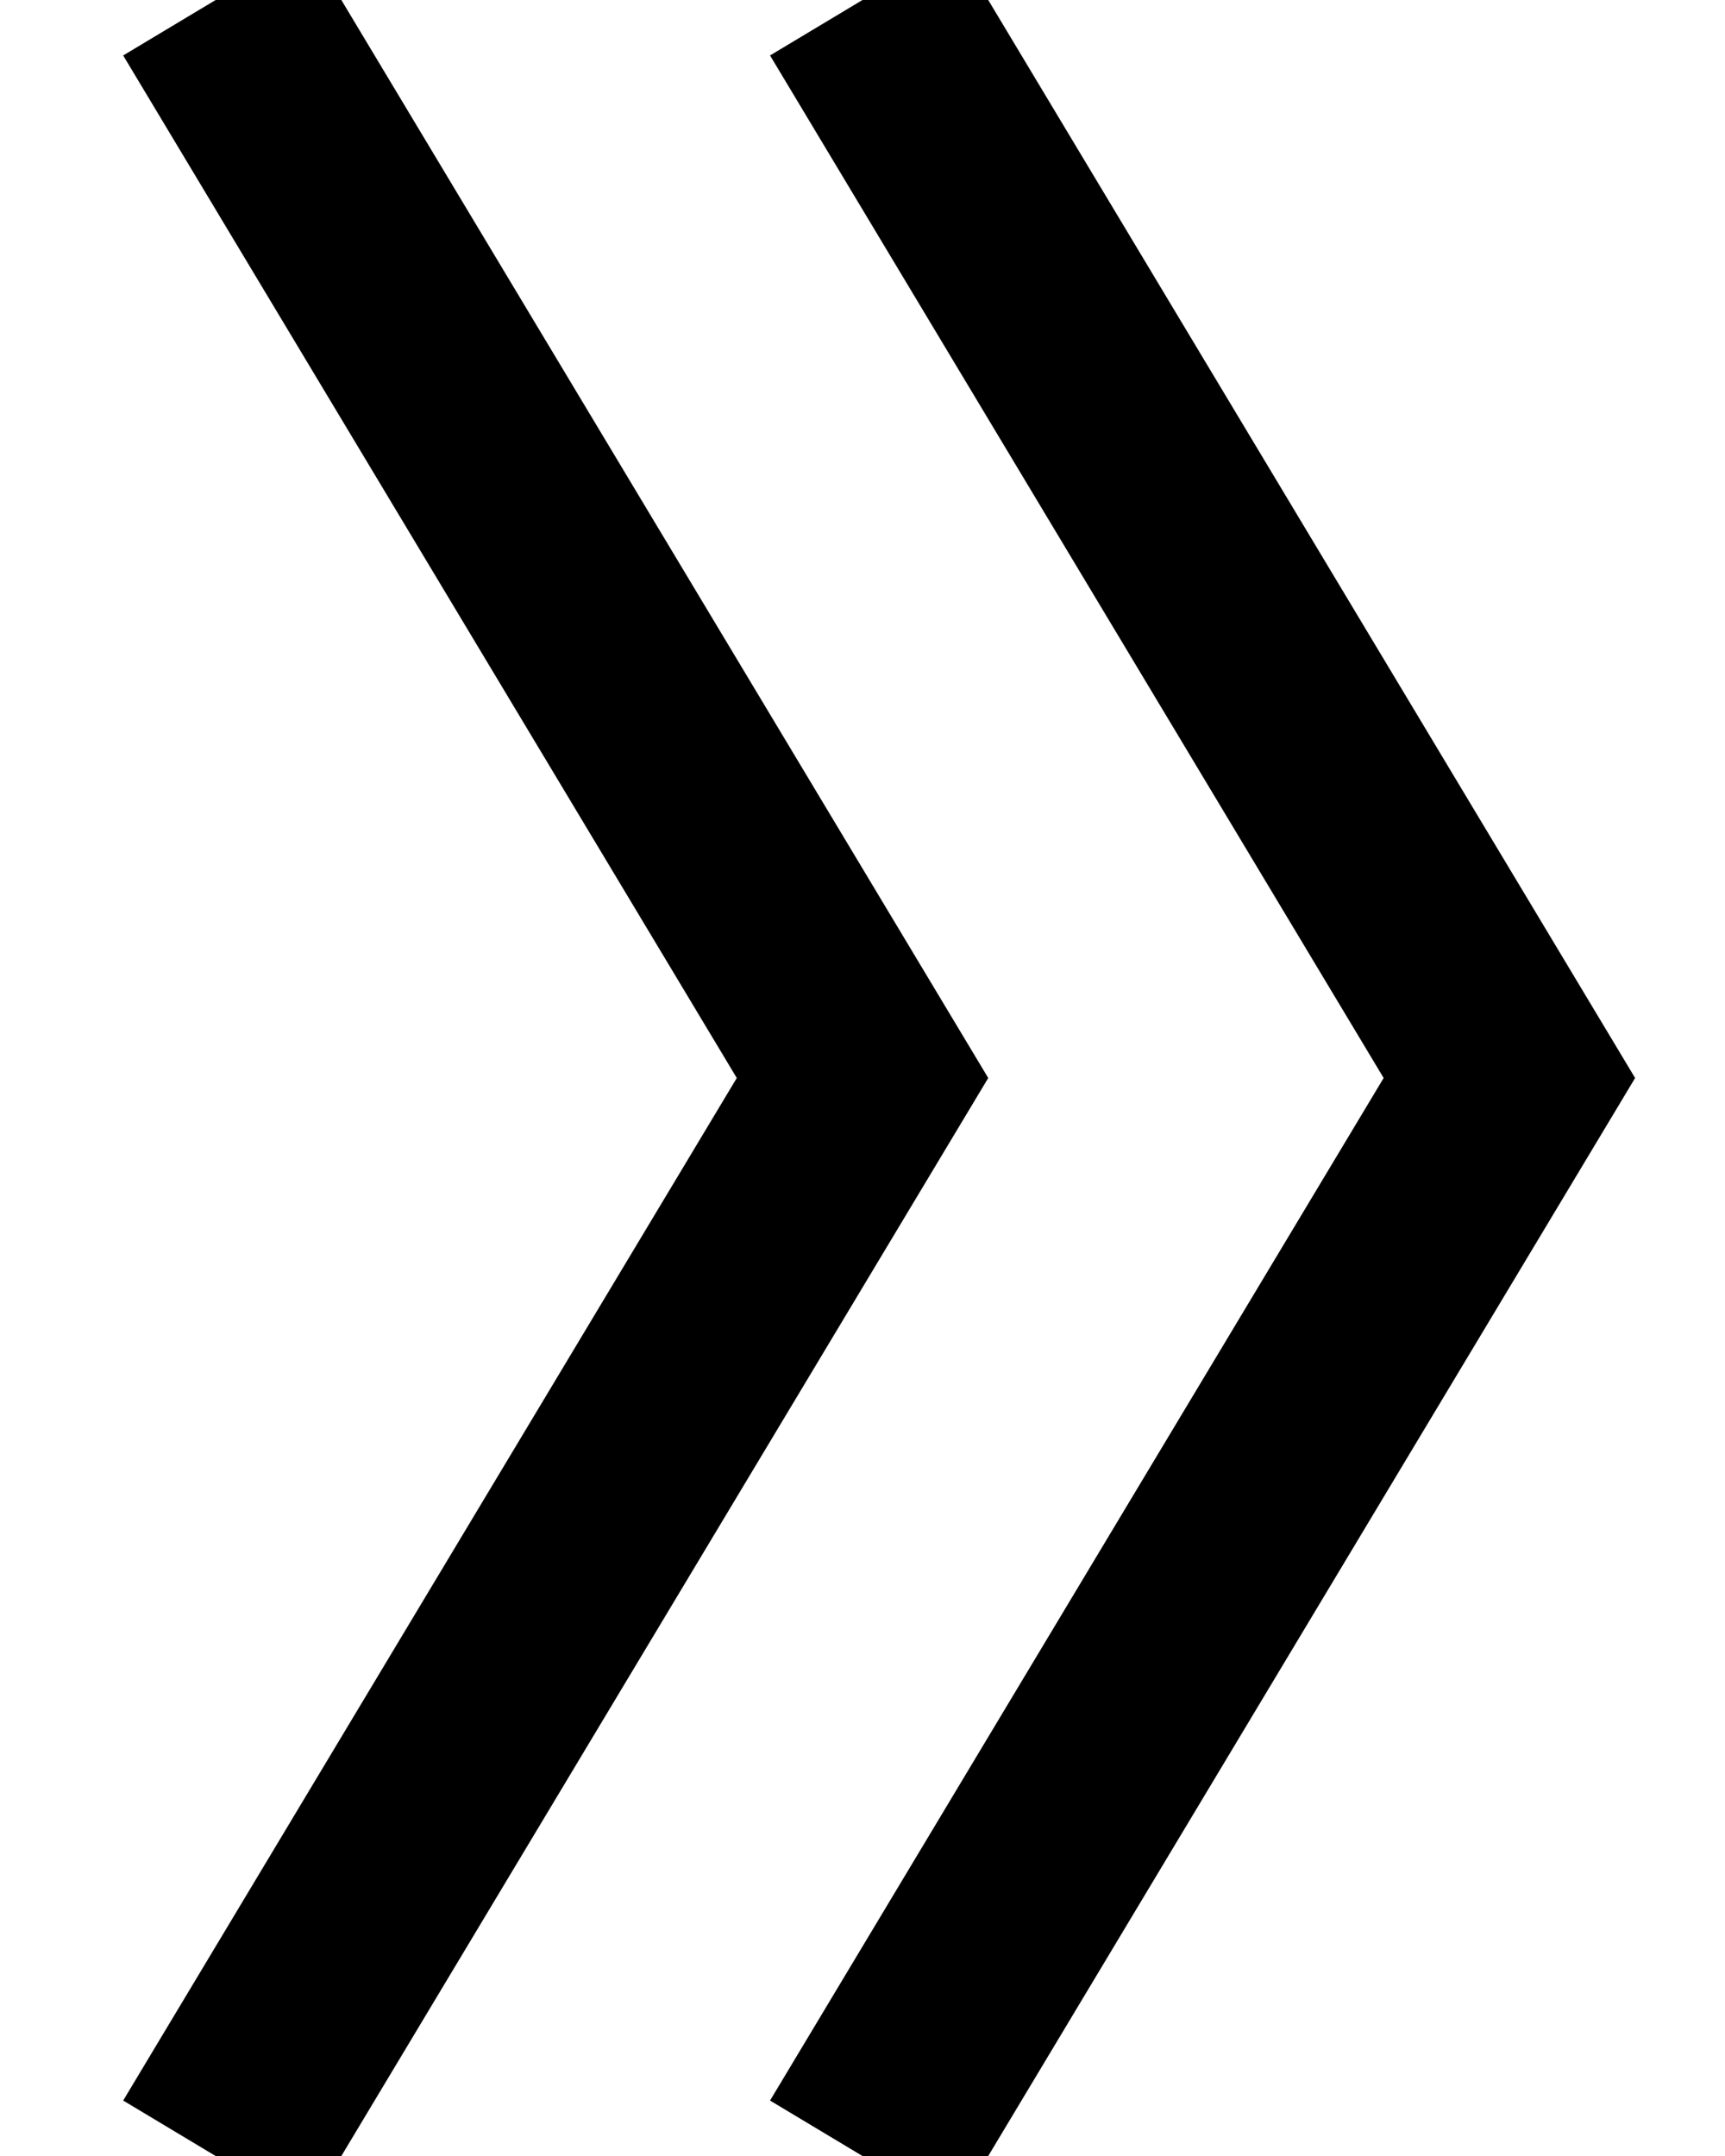 <?xml version="1.0" encoding="UTF-8"?>
<svg width="8px" height="10px" viewBox="0 0 8 10" version="1.1" xmlns="http://www.w3.org/2000/svg" xmlns:xlink="http://www.w3.org/1999/xlink">
    <!-- Generator: Sketch 55 (78076) - https://sketchapp.com -->
    <title>Group 2 Copy 4</title>
    <desc>Created with Sketch.</desc>
    <g id="Desktop" stroke="none" stroke-width="1" fill="none" fill-rule="evenodd">
        <g id="Home" transform="translate(-248, -434)" stroke="#000000">
            <g id="Group-5" transform="translate(140, 415)">
                <g id="Group-2-Copy-4" transform="translate(109, 19)">
                    <polyline id="Path-15" points="2.27373675e-13 0 3 5 1.22431979e-13 10"></polyline>
                    <polyline id="Path-15-Copy" points="3 0 6 5 3 10"></polyline>
                </g>
            </g>
        </g>
    </g>
</svg>